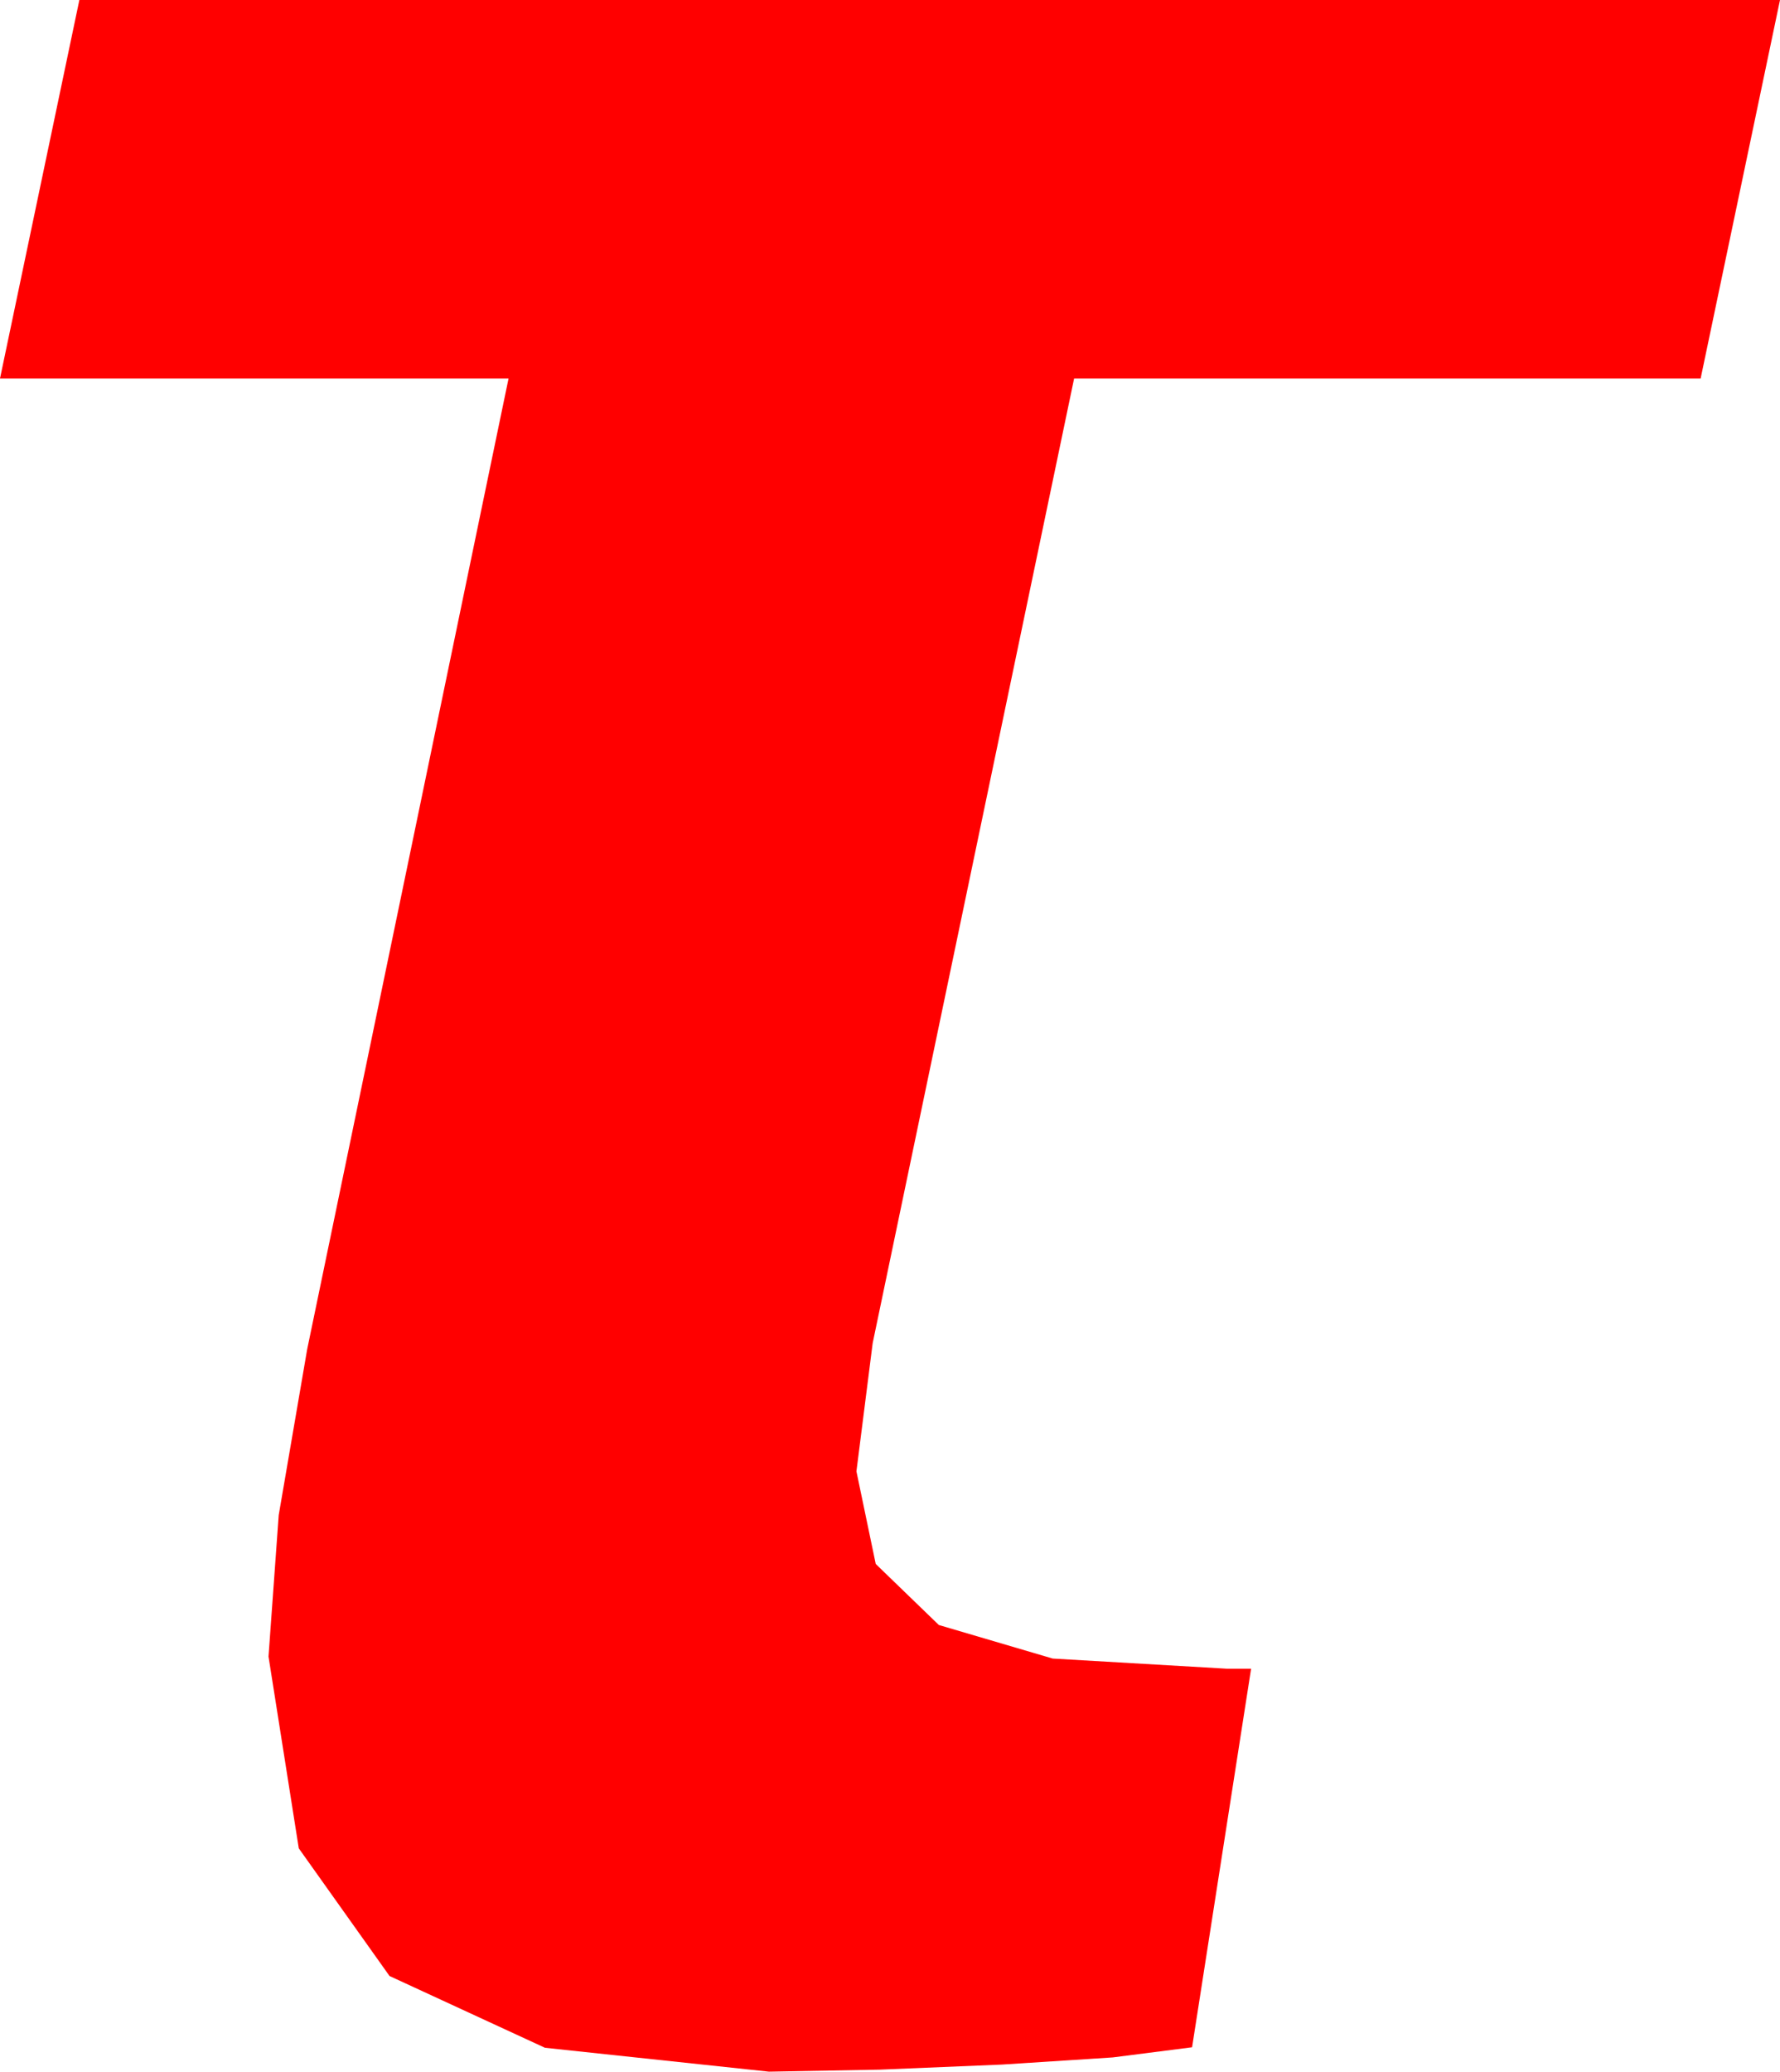 <?xml version="1.0" encoding="utf-8"?>
<!DOCTYPE svg PUBLIC "-//W3C//DTD SVG 1.1//EN" "http://www.w3.org/Graphics/SVG/1.1/DTD/svg11.dtd">
<svg width="25.635" height="29.824" xmlns="http://www.w3.org/2000/svg" xmlns:xlink="http://www.w3.org/1999/xlink" xmlns:xml="http://www.w3.org/XML/1998/namespace" version="1.1">
  <g>
    <g>
      <path style="fill:#FF0000;fill-opacity:1" d="M1.143,0L25.635,0 24.492,5.449 15.469,5.449 12.568,19.336 12.334,21.182 12.612,22.515 13.521,23.394 15.161,23.877 17.666,24.023 18.018,24.023 17.168,29.473 16.025,29.619 14.429,29.722 12.671,29.795 11.074,29.824 7.848,29.48 5.61,28.447 4.303,26.609 3.867,23.848 4.014,21.812 4.424,19.424 7.324,5.449 0,5.449 1.143,0z" />
    </g>
  </g>
</svg>